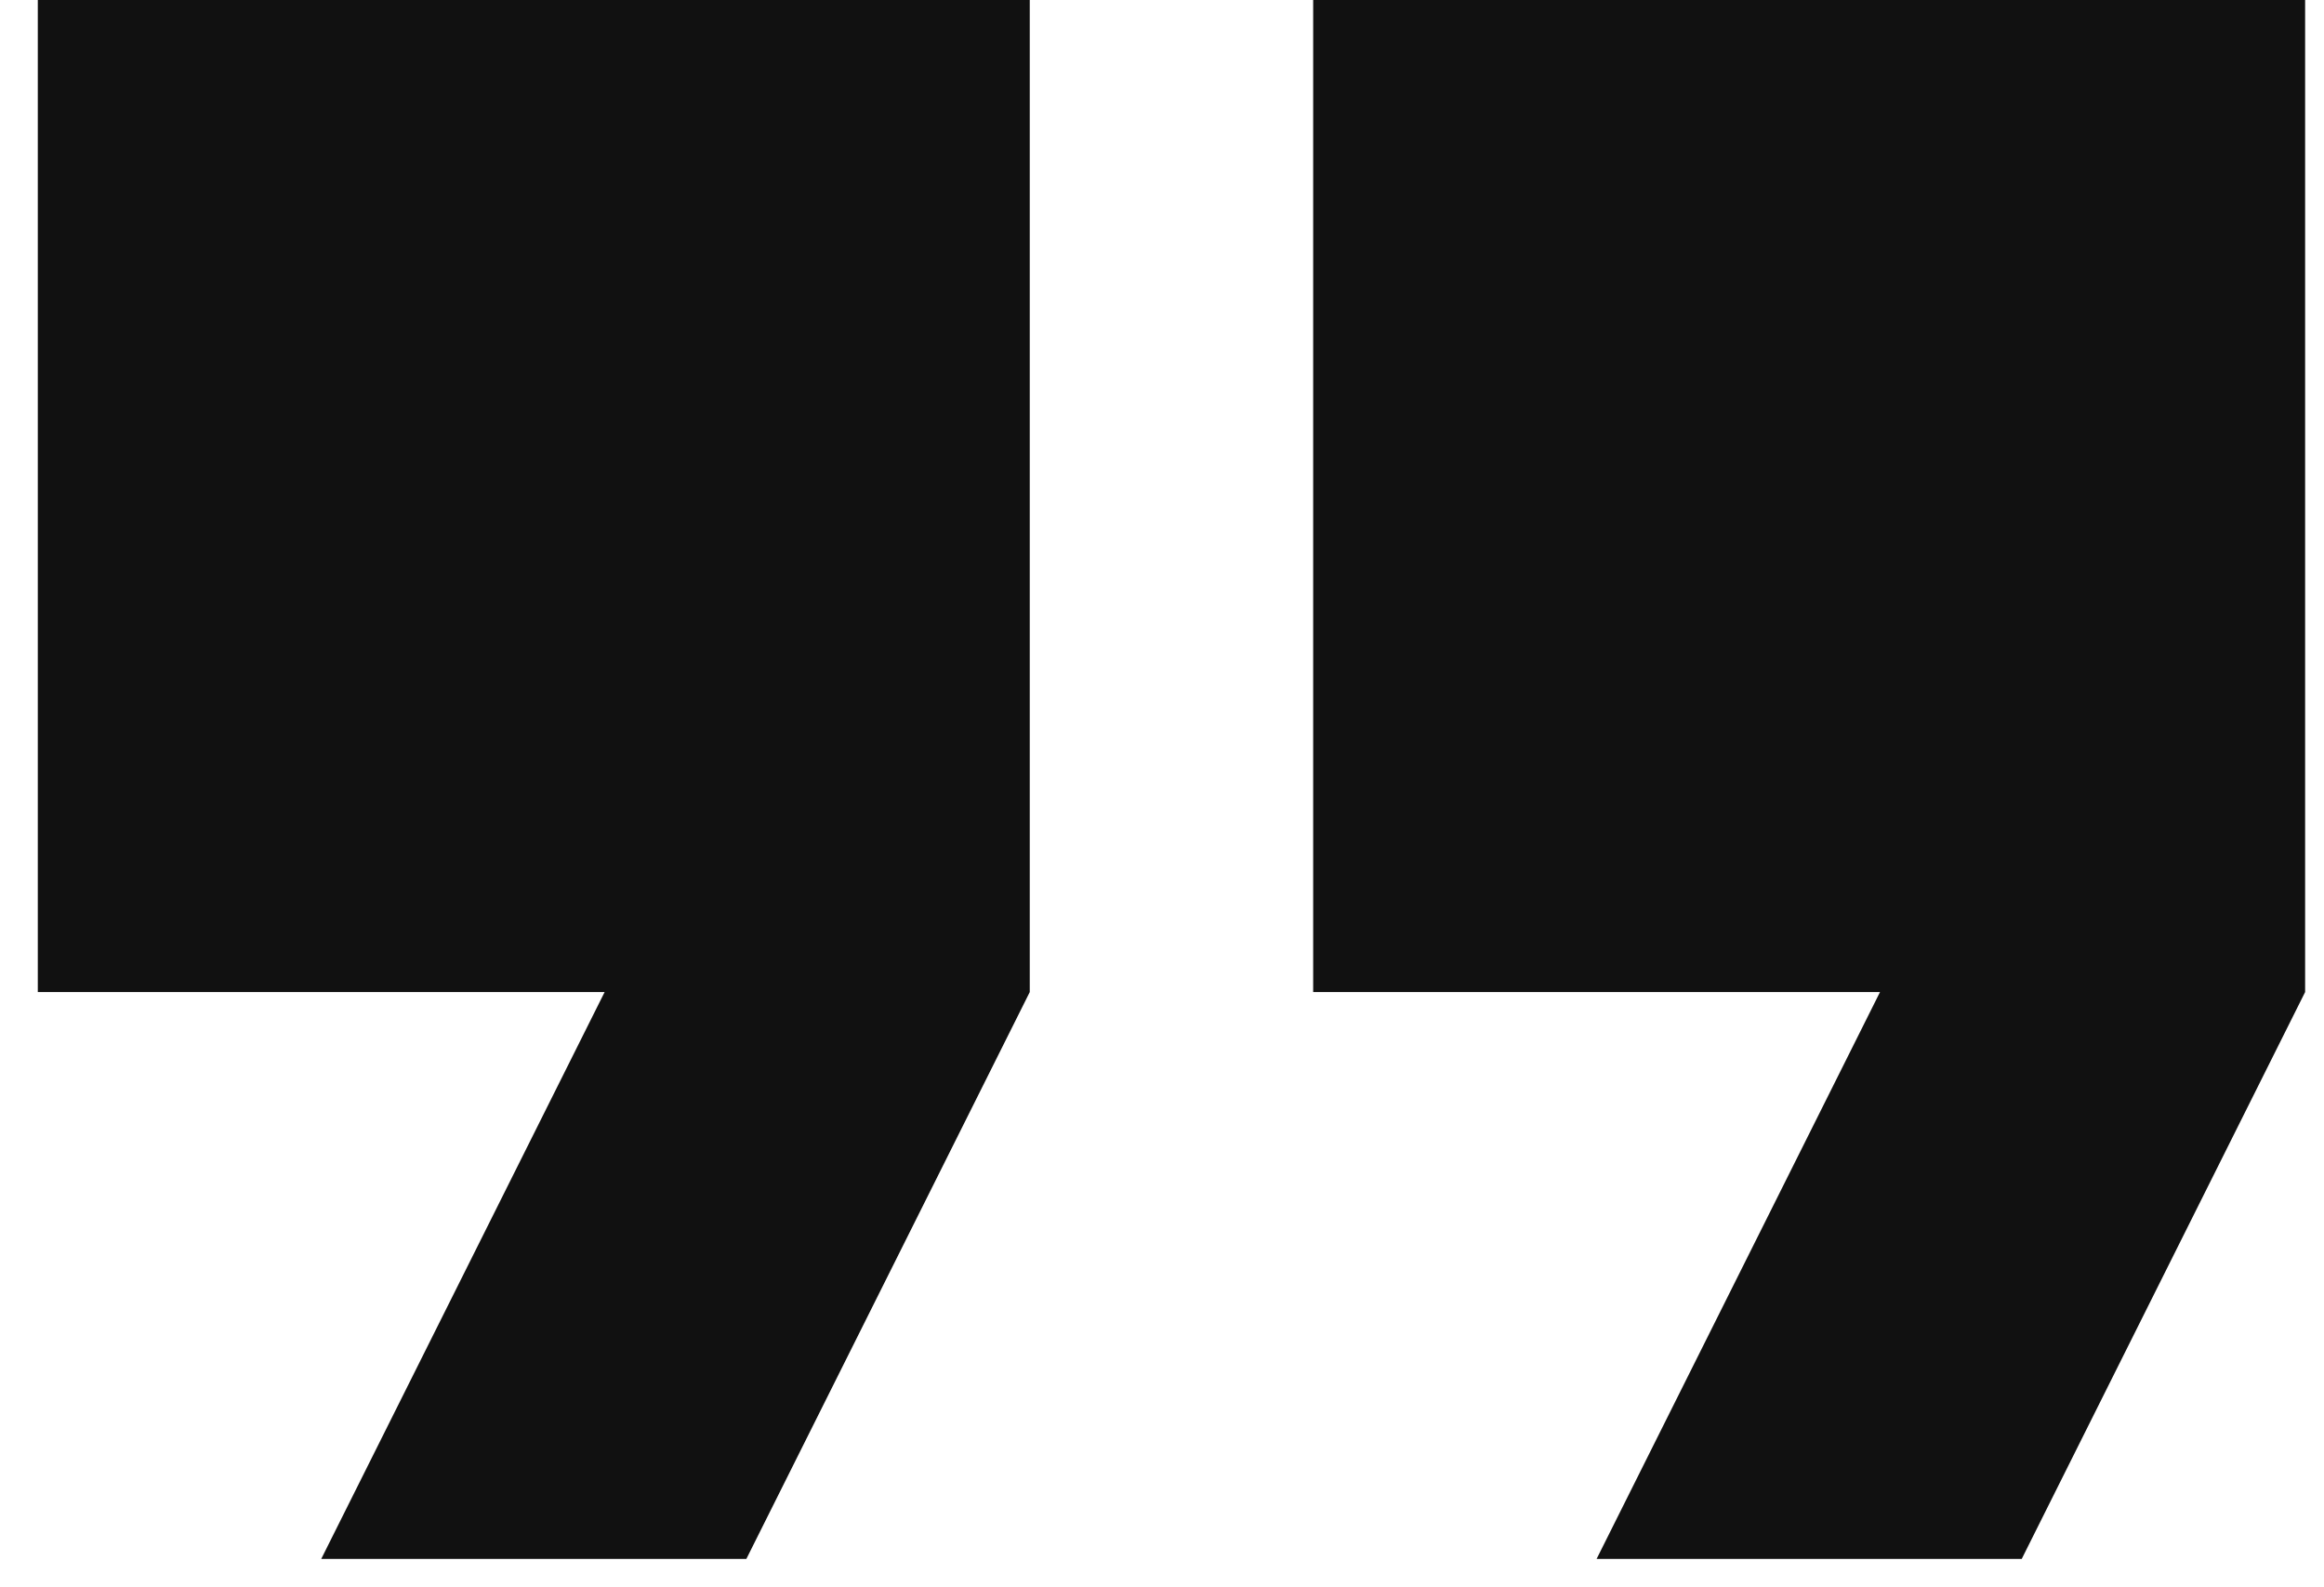 <svg width="41" height="28" viewBox="0 0 41 28" fill="none" xmlns="http://www.w3.org/2000/svg">
<path d="M28.167 27.5L33.167 17.5H23.167V0H40.667V17.5L35.667 27.5H28.167ZM5.667 27.5L10.667 17.5H0.667V0H18.167V17.5L13.167 27.5H5.667Z" fill="#111111"/>
</svg>
